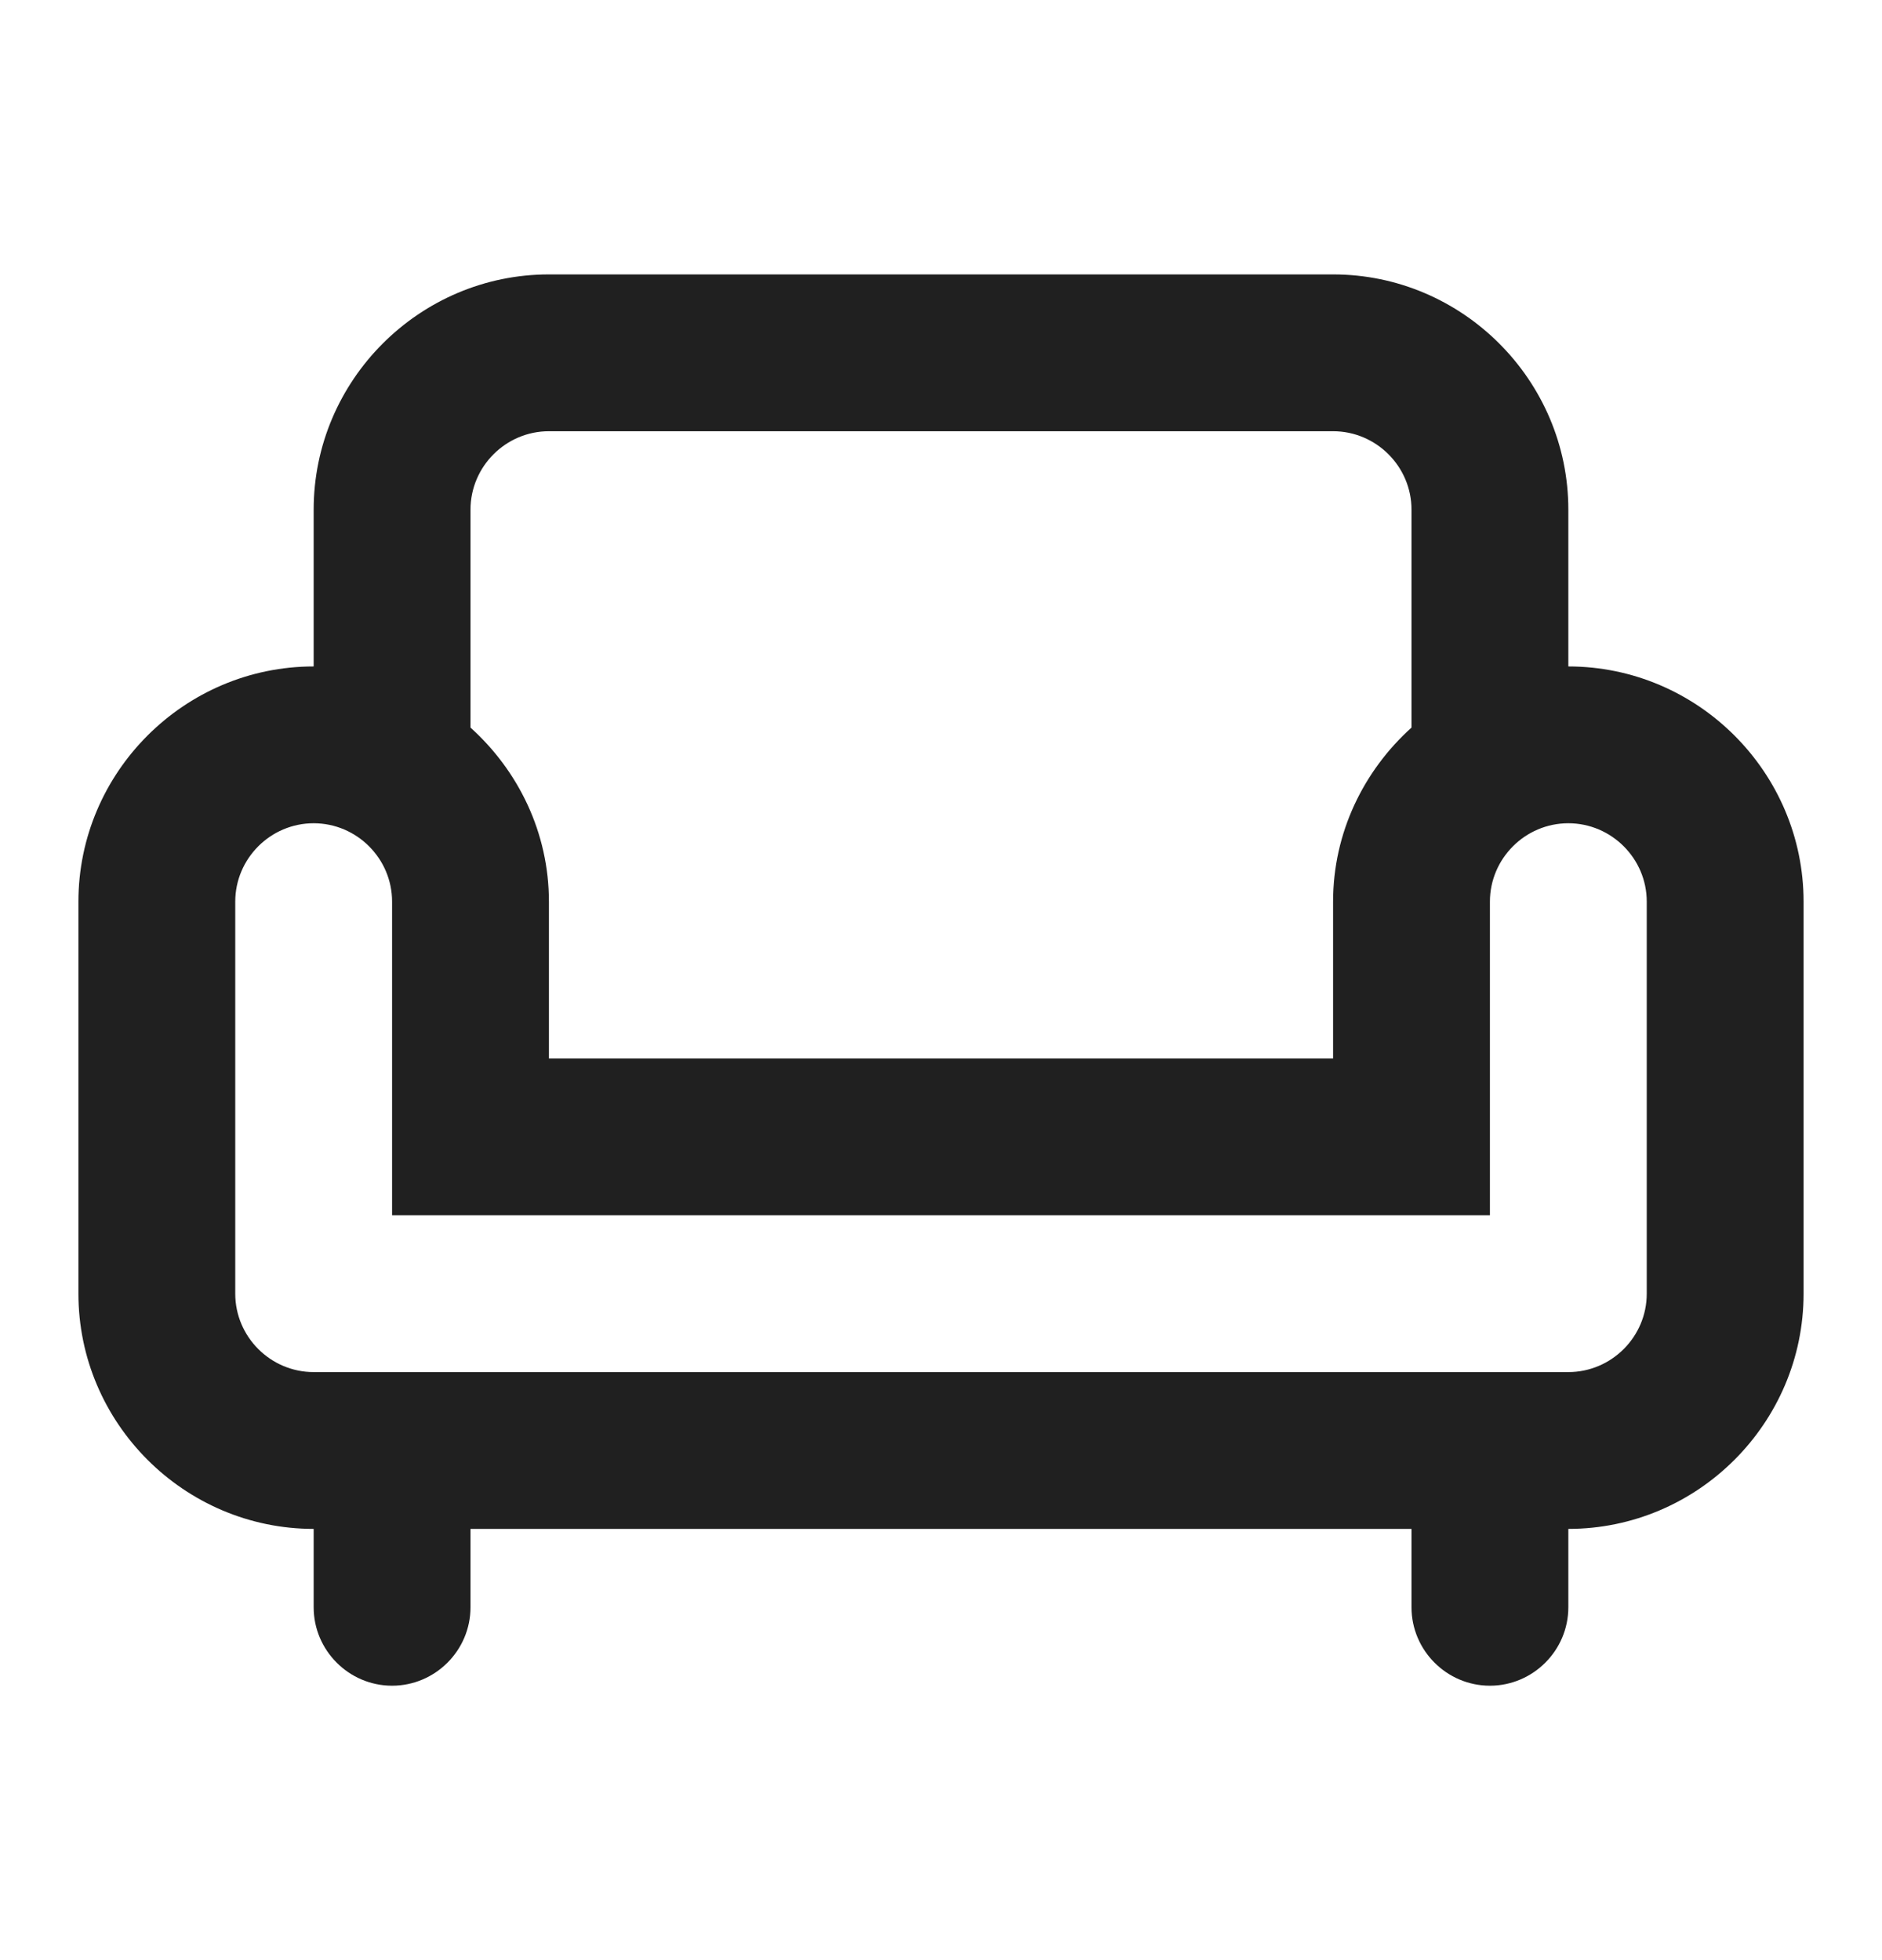 <svg width="24" height="25" viewBox="0 0 24 25" fill="none" xmlns="http://www.w3.org/2000/svg">
<g id="chair">
<path id="Vector" d="M20 8.5V6.5C20 4.85 18.65 3.5 17 3.5H7C5.35 3.5 4 4.85 4 6.5V8.5C2.35 8.5 1 9.85 1 11.5V16.5C1 18.15 2.35 19.5 4 19.5V20.5C4 21.05 4.45 21.5 5 21.5C5.55 21.5 6 21.05 6 20.5V19.5H18V20.5C18 21.05 18.45 21.5 19 21.5C19.55 21.5 20 21.05 20 20.5V19.5C21.65 19.5 23 18.15 23 16.5V11.5C23 9.85 21.65 8.5 20 8.5ZM6 6.5C6 5.95 6.45 5.5 7 5.5H17C17.55 5.5 18 5.95 18 6.5V9.28C17.39 9.83 17 10.62 17 11.5V13.5H7V11.5C7 10.62 6.61 9.83 6 9.28V6.5ZM21 16.5C21 17.05 20.55 17.5 20 17.5H4C3.45 17.5 3 17.05 3 16.5V11.5C3 10.95 3.45 10.5 4 10.5C4.55 10.5 5 10.95 5 11.5V15.5H19V11.5C19 10.95 19.45 10.5 20 10.5C20.55 10.5 21 10.95 21 11.5V16.5Z" fill="#202020"/>
</g>
</svg>